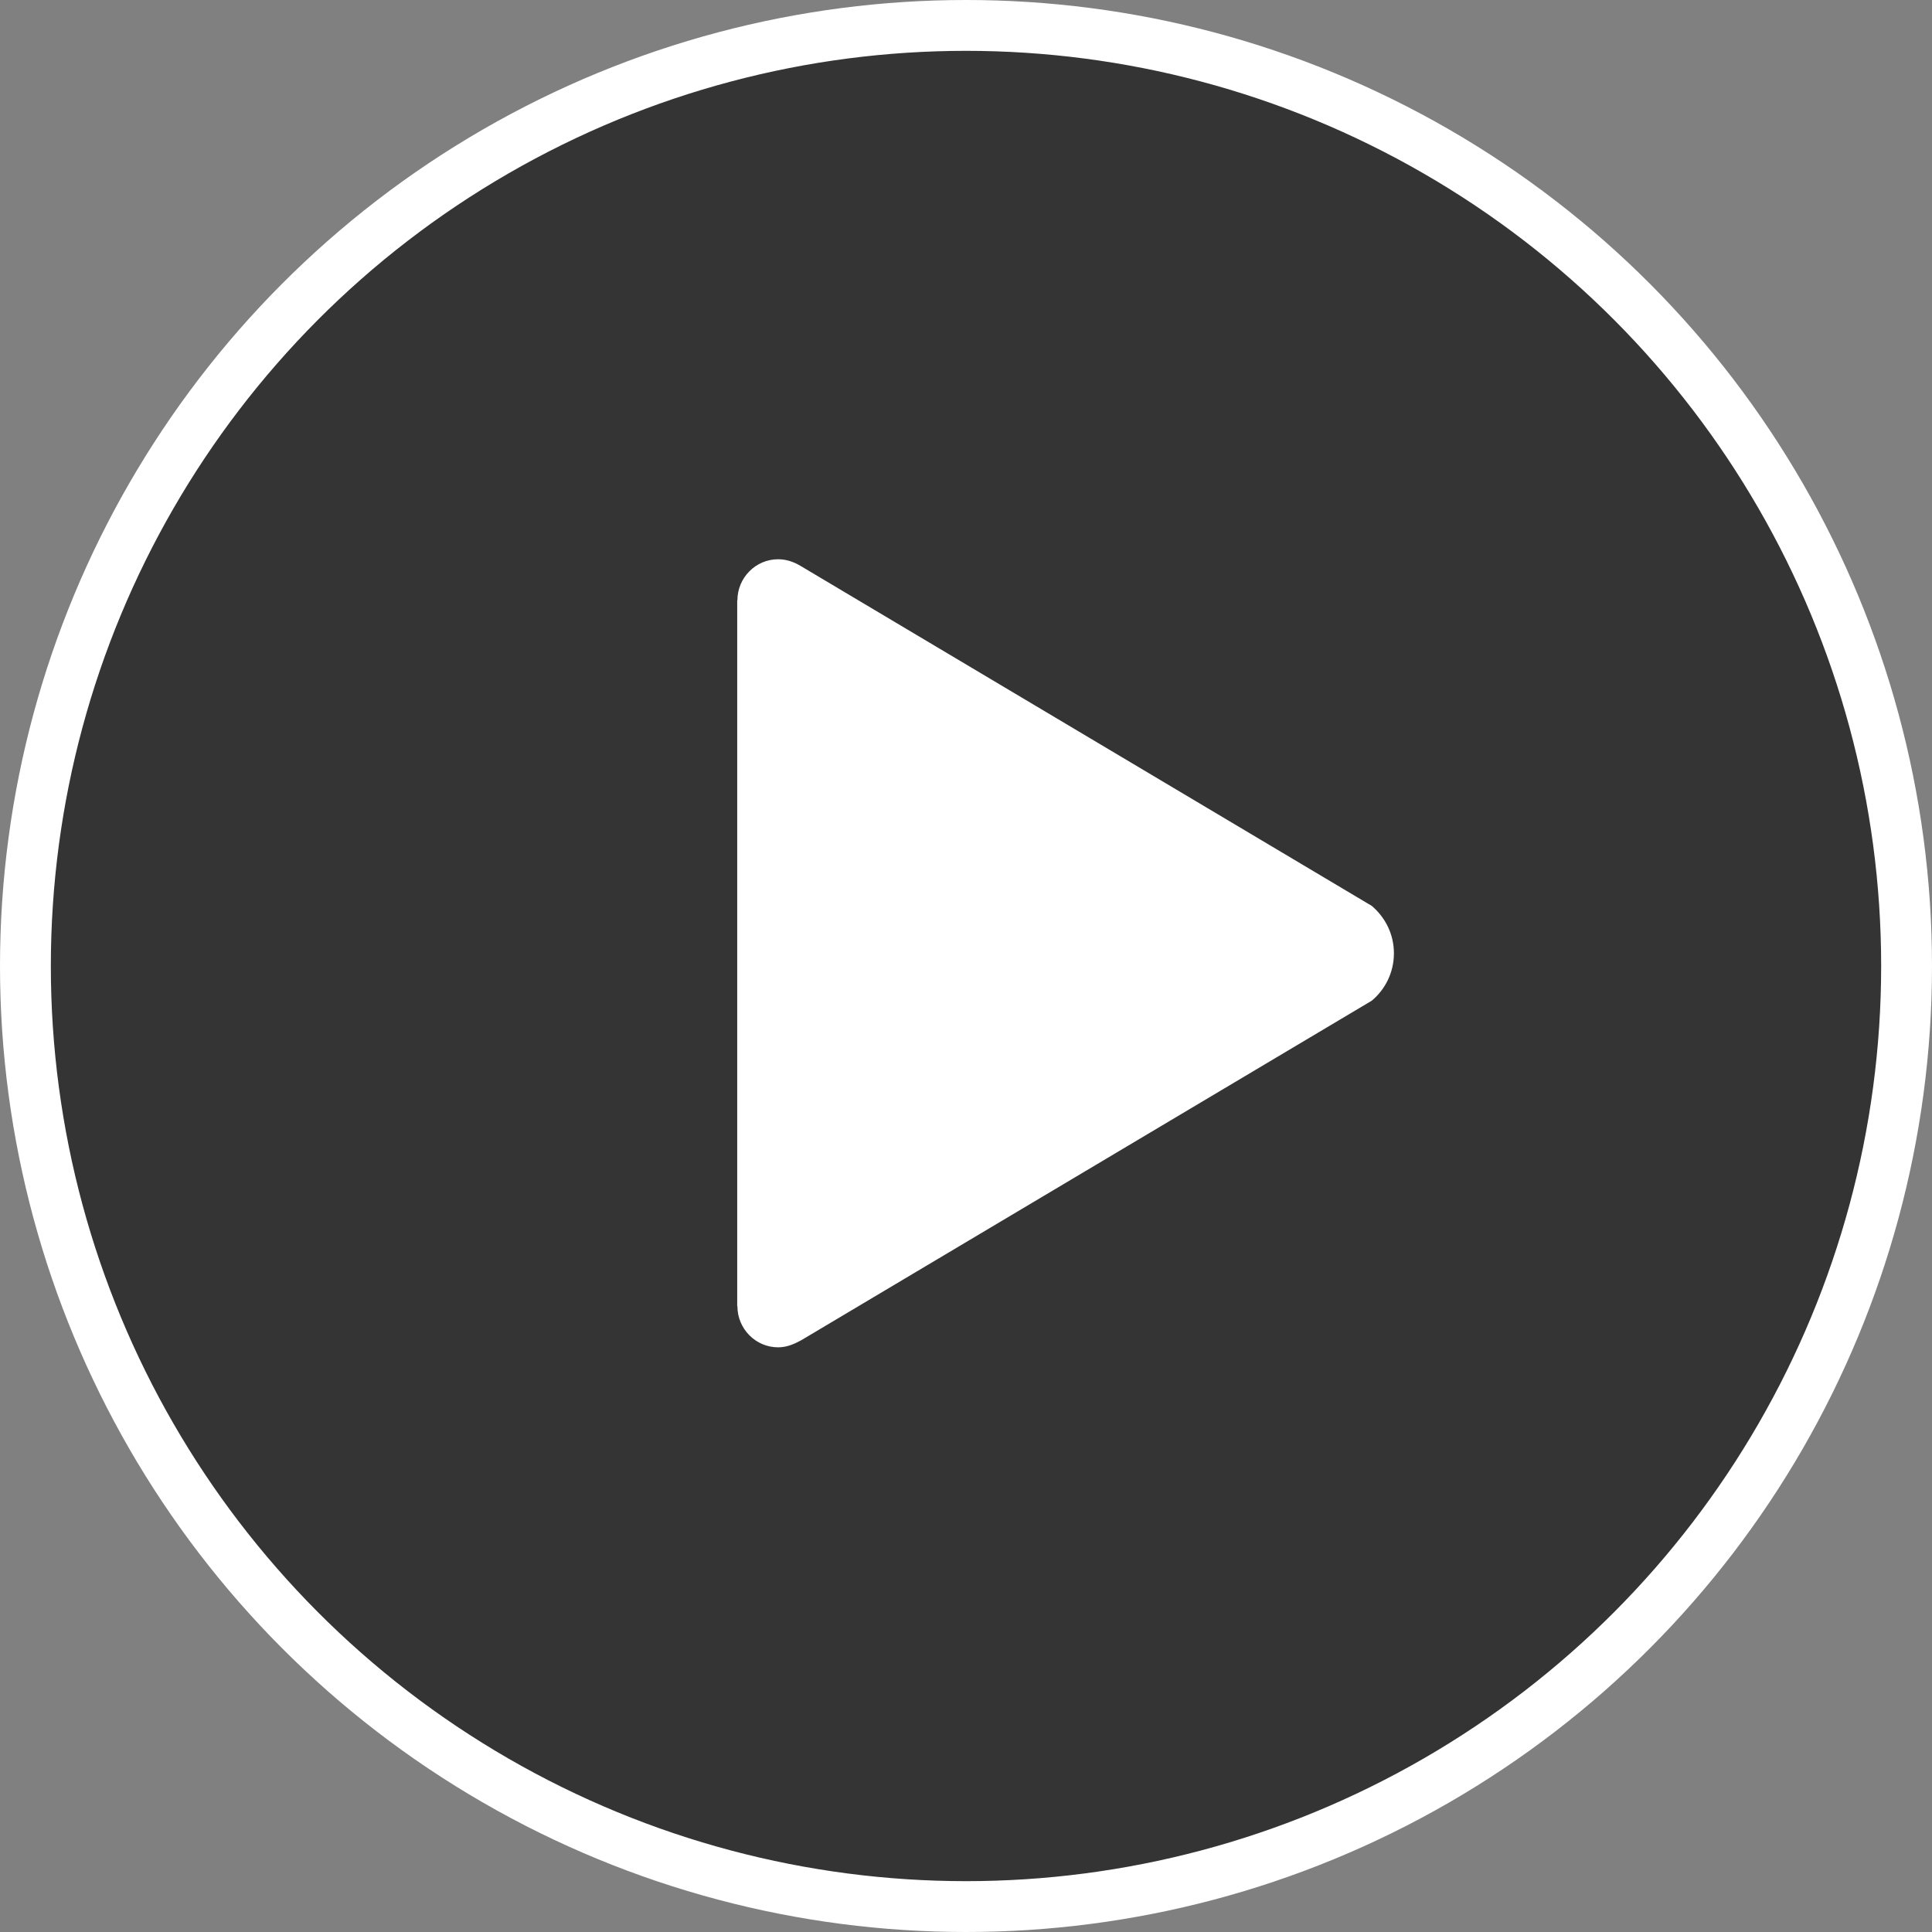 <?xml version="1.0" encoding="UTF-8" standalone="no"?>
<svg width="76px" height="76px" viewBox="0 0 76 76" version="1.1" xmlns="http://www.w3.org/2000/svg" xmlns:xlink="http://www.w3.org/1999/xlink">
    <rect x="0" y="0" width="76" height="76" fill="#808080" stroke="none"/>
    <!-- Generator: Sketch 40.3 (33839) - http://www.bohemiancoding.com/sketch -->
    <title>Play</title>
    <desc>Created with Sketch.</desc>
    <defs></defs>
    <g id="Desktop" stroke="none" stroke-width="1" fill="none" fill-rule="evenodd">
        <g id="Theme-3-Channel---desktop" transform="translate(-1152, -912)">
            <g id="3-card" transform="translate(215, 716)">
                <g id="3-card-youtube" transform="translate(780, 0)">
                    <g id="Play" transform="translate(158, 197)">
                        <circle id="Oval" stroke="#FFFFFF" stroke-width="2" fill-opacity="0.59" fill="#000000" cx="37" cy="37" r="37"></circle>
                        <path d="M52.961,34.635 L30.486,21.258 C30.212,21.097 29.929,21 29.607,21 C28.727,21 28.008,21.727 28.008,22.615 L28,22.615 L28,50.385 L28.008,50.385 C28.008,51.273 28.727,52 29.607,52 C29.938,52 30.212,51.887 30.511,51.726 L52.961,38.365 C53.494,37.921 53.833,37.251 53.833,36.5 C53.833,35.749 53.494,35.087 52.961,34.635 L52.961,34.635 Z" id="Shape" fill="#FFFFFF"></path>
                    </g>
                </g>
            </g>
        </g>
    </g>
</svg>